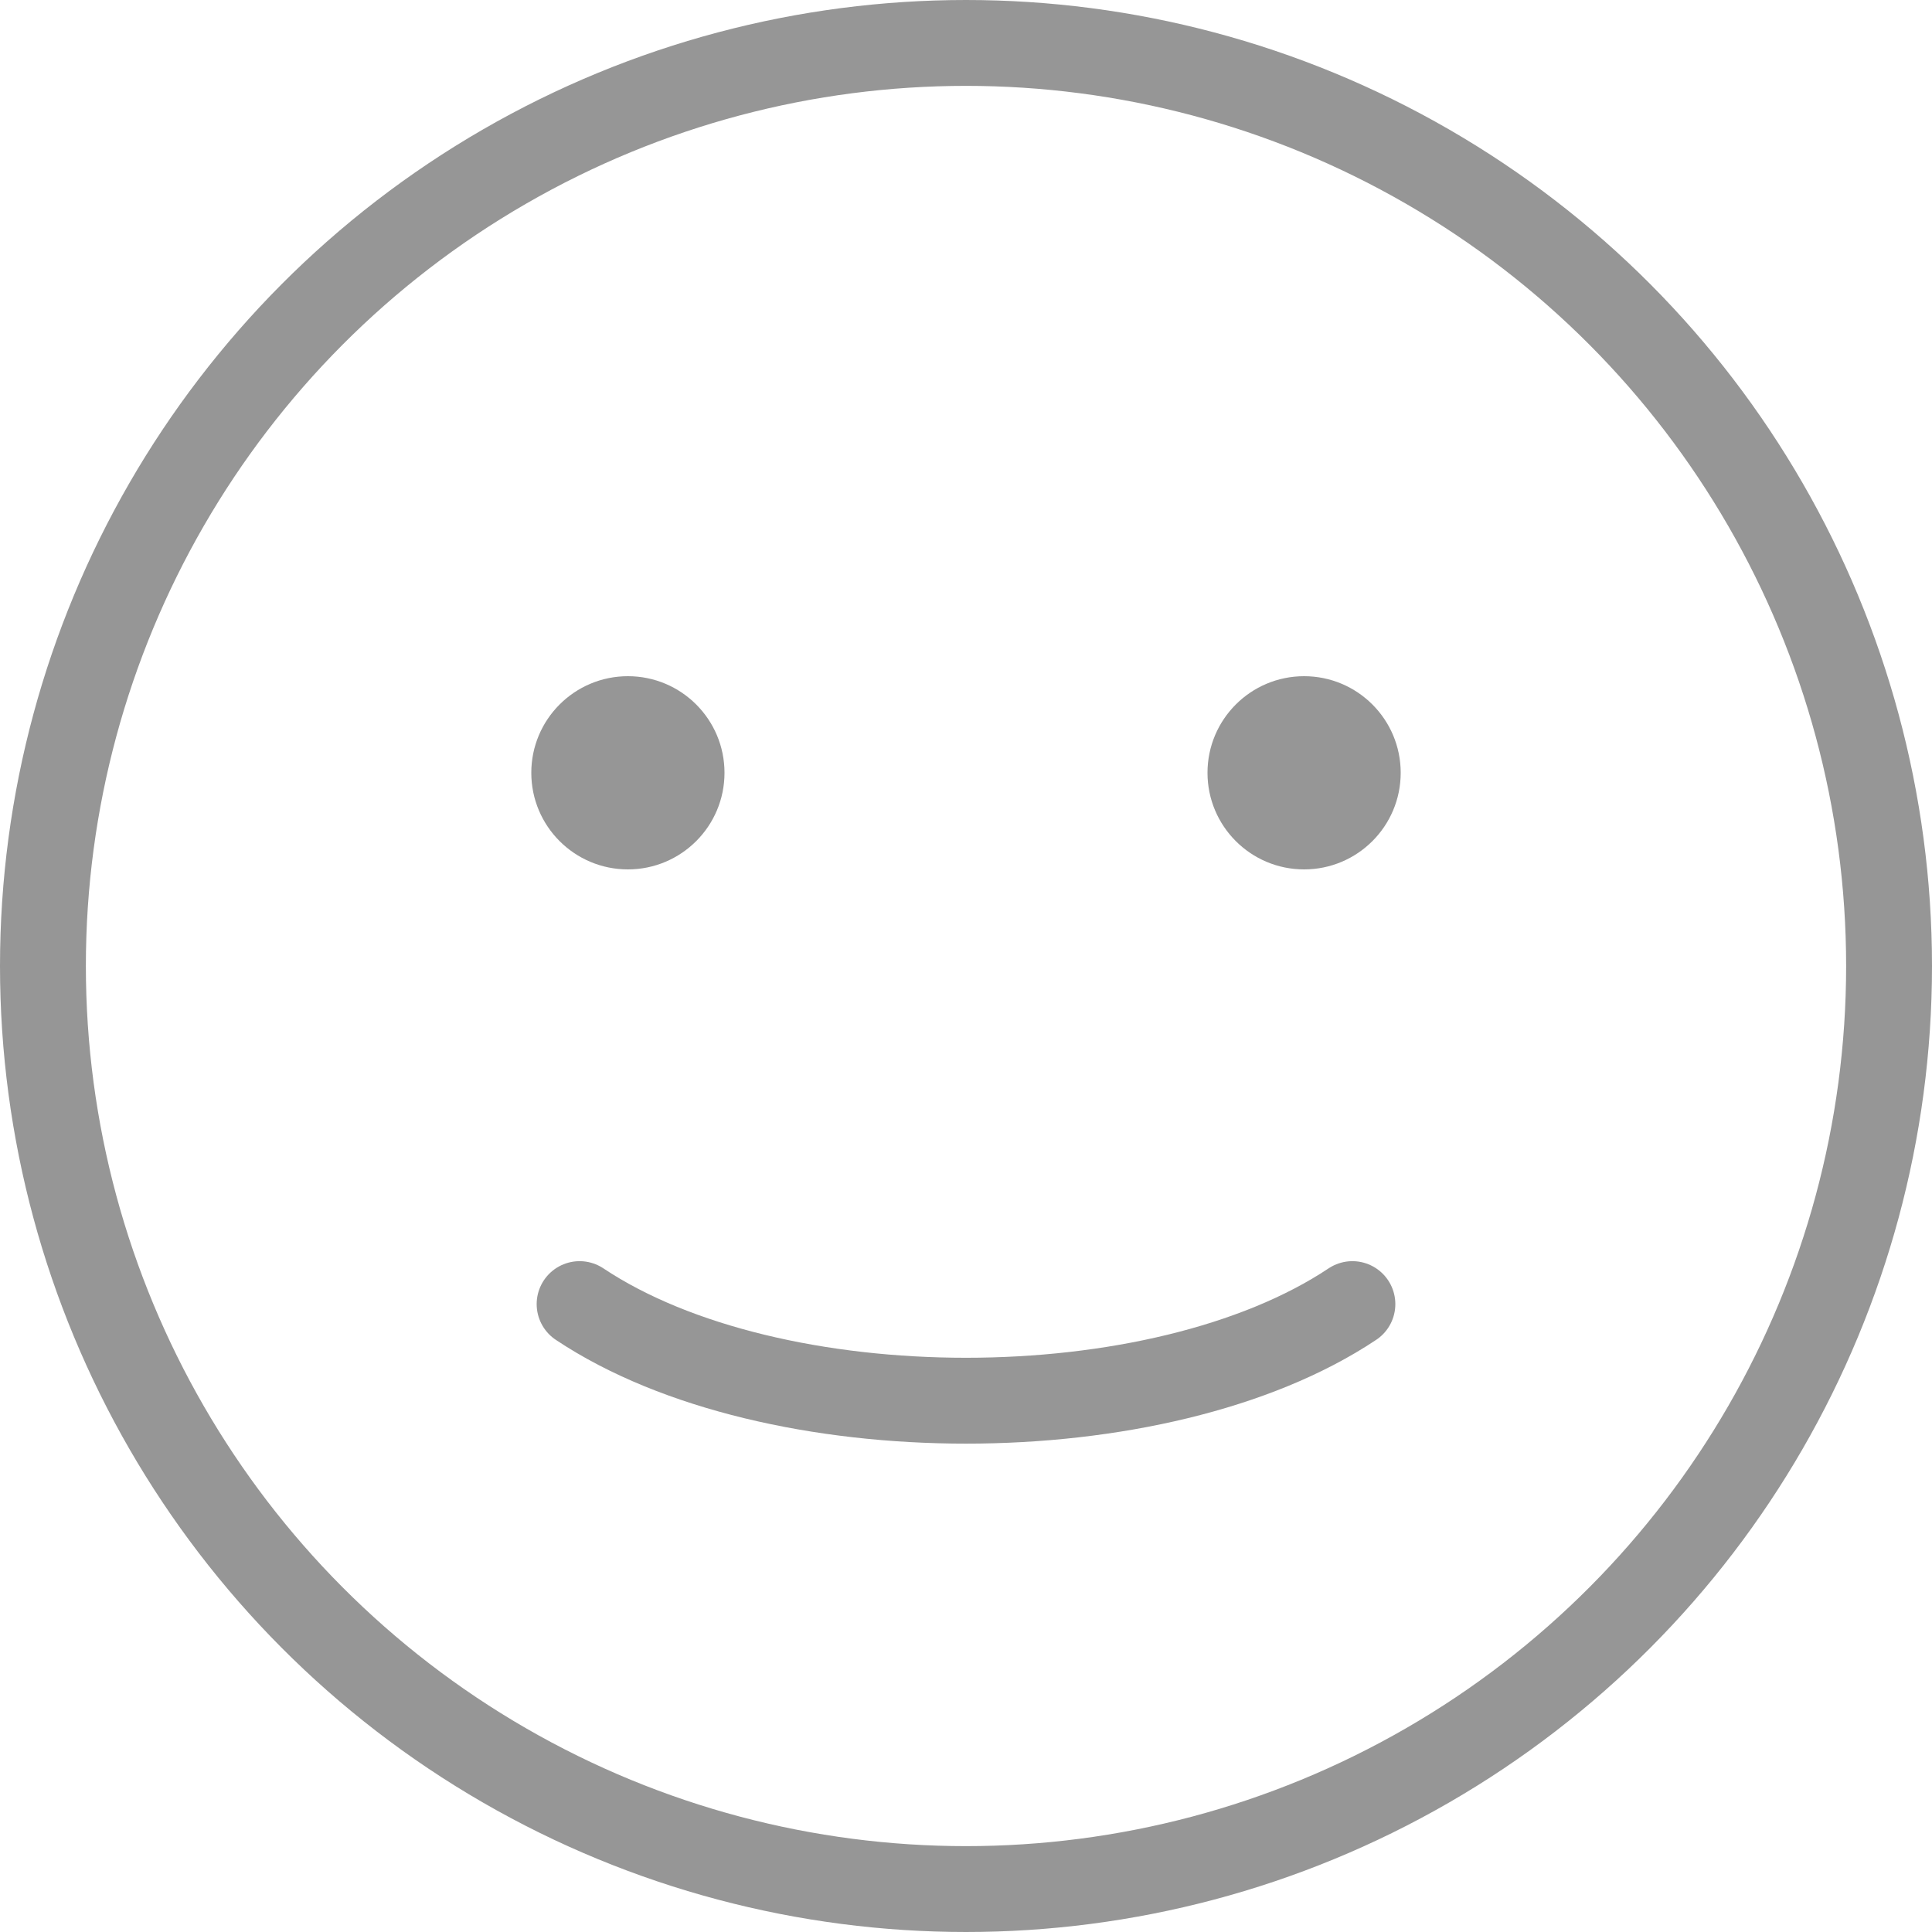 <svg width="45" height="45" viewBox="0 0 45 45" fill="none" xmlns="http://www.w3.org/2000/svg">
<circle cx="22.5" cy="22.5" r="21.5" stroke="#969696" stroke-width="2"/>
<circle cx="14.625" cy="18" r="2.25" fill="#969696"/>
<circle cx="30.375" cy="18" r="2.25" fill="#969696"/>
<path d="M13.5 30.375C18 33.375 27 33.375 31.5 30.375" stroke="#969696" stroke-width="2" stroke-linecap="round"/>
</svg>
